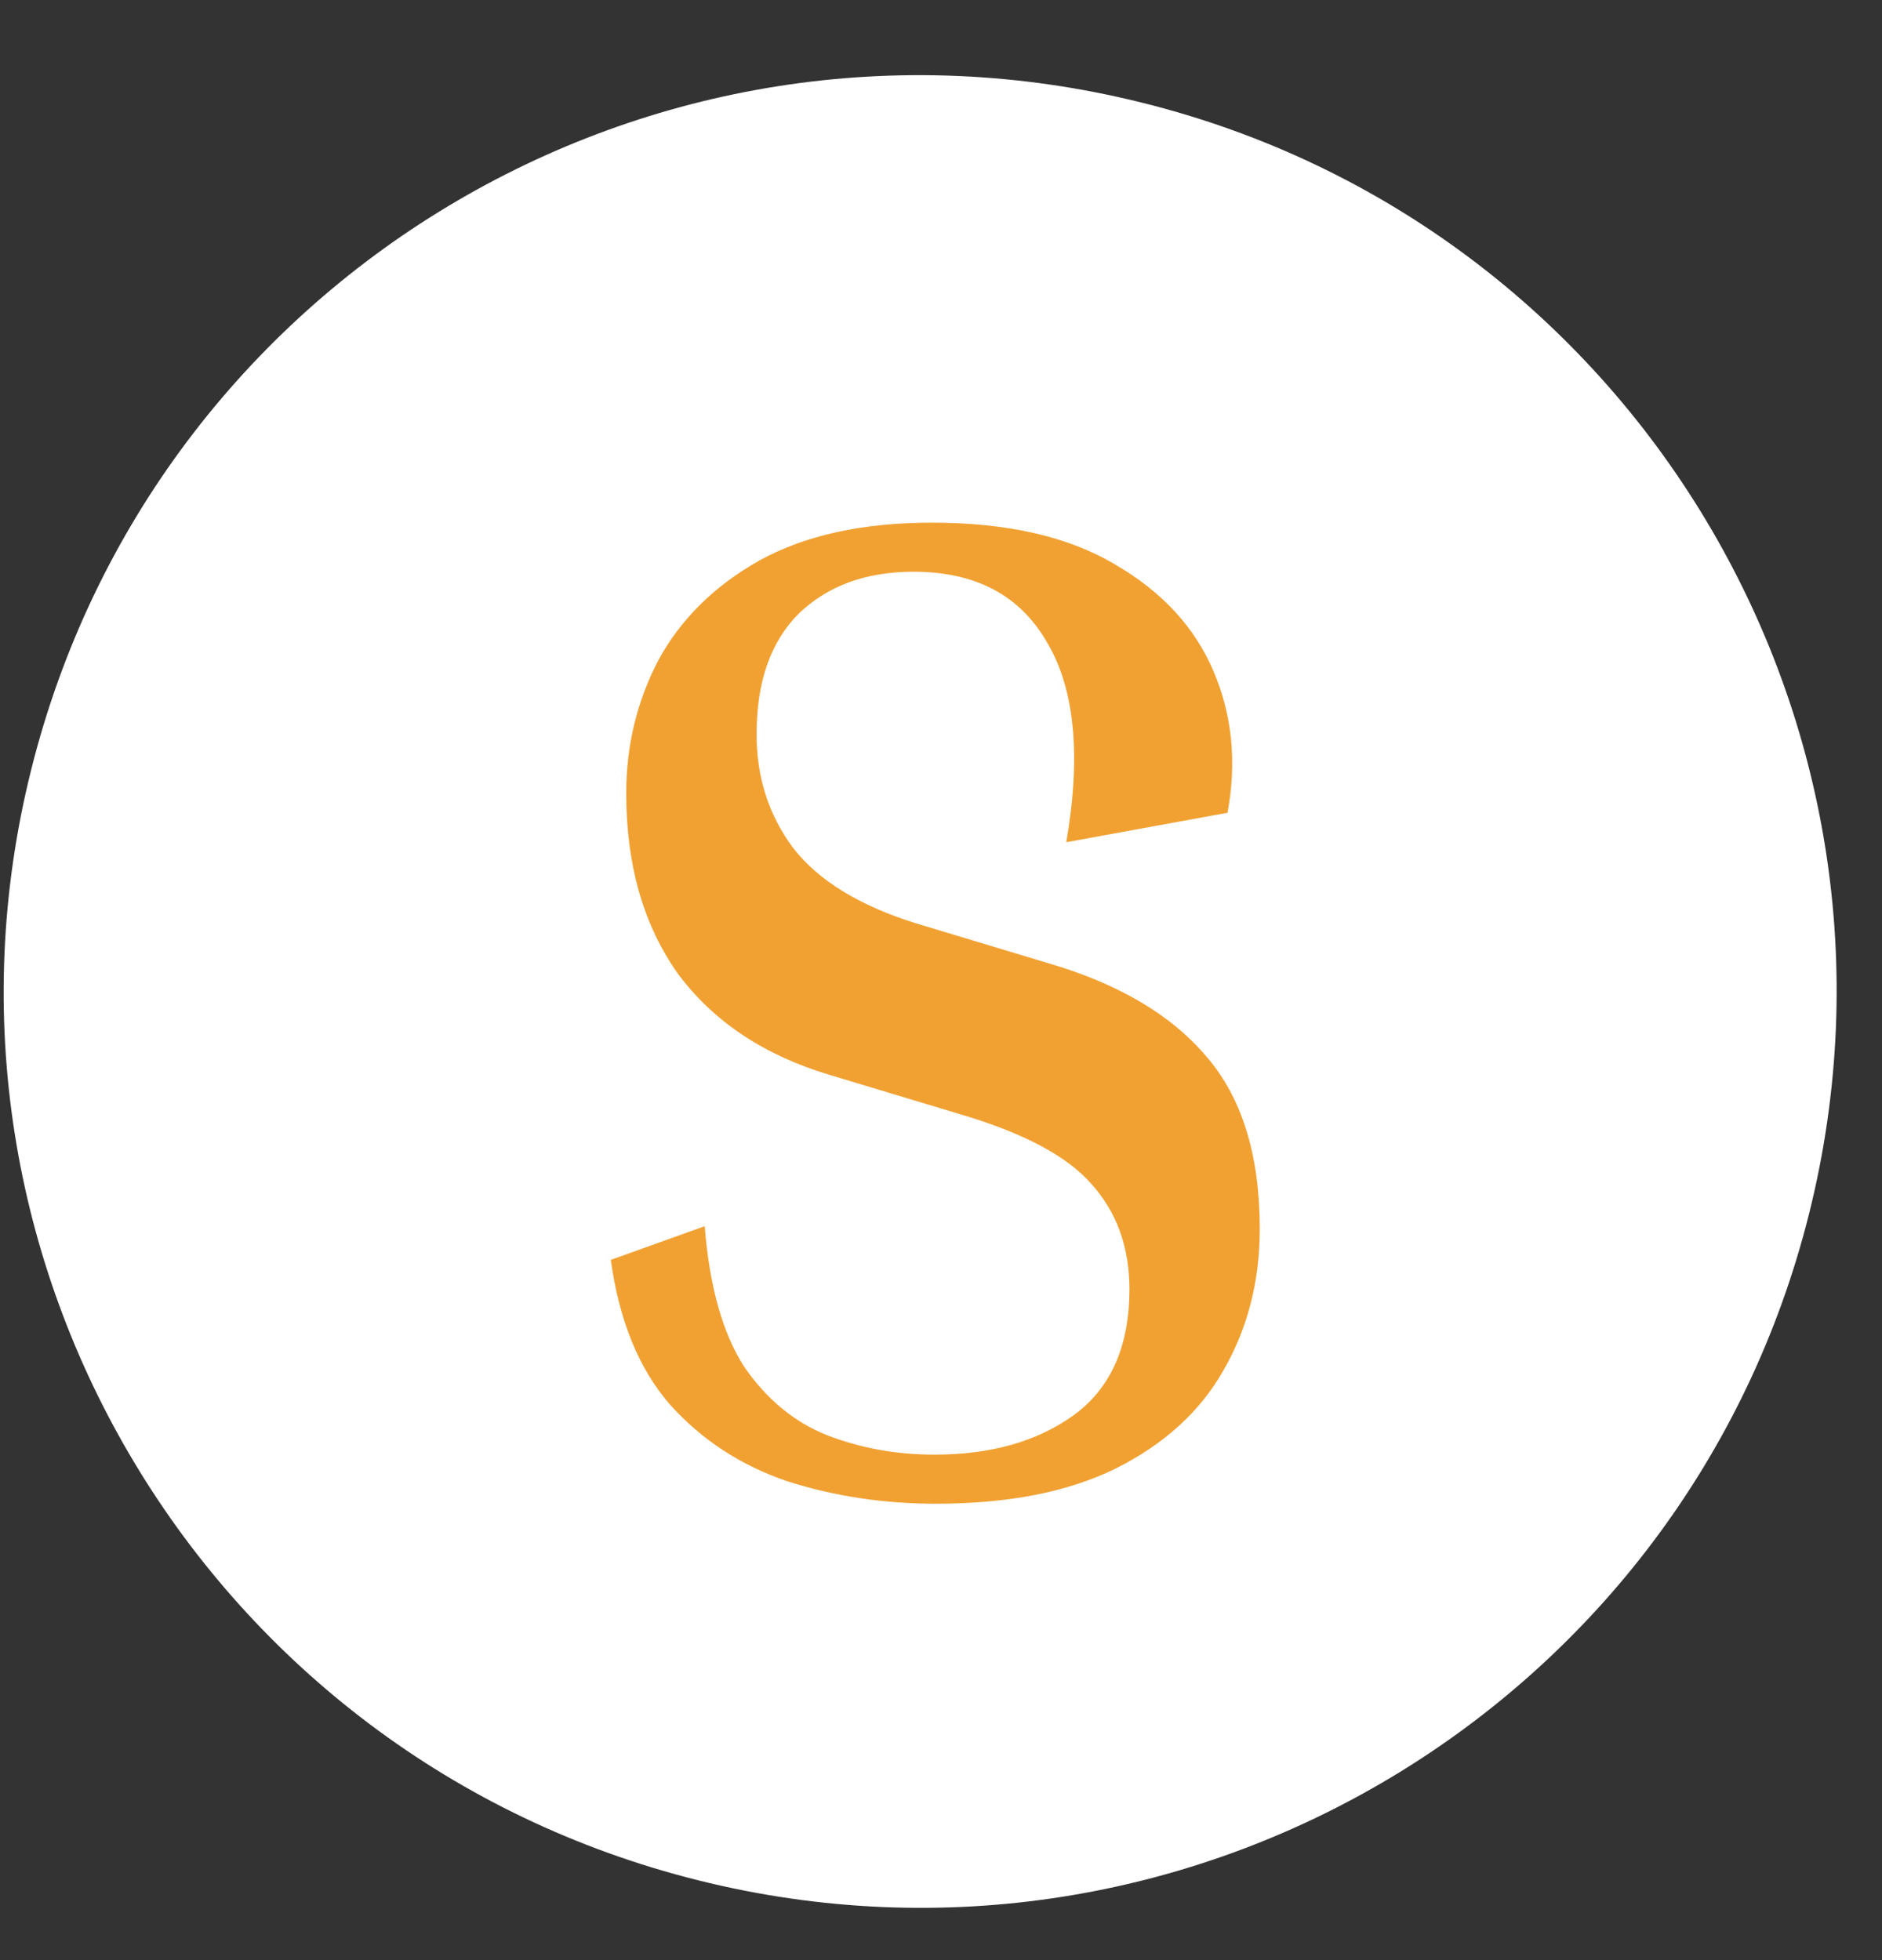 <svg width="24" height="25" viewBox="0 0 24 25" fill="none" xmlns="http://www.w3.org/2000/svg">
<rect x="0" y="0" width="24" height="25" fill="#333333" stroke="none"/>
<g clip-path="url(#clip0_844_5)">
<path d="M23.072 15.472C21.511 21.737 15.164 25.545 8.908 23.983C2.643 22.422 -1.165 16.075 0.397 9.82C1.959 3.555 8.296 -0.253 14.561 1.309C20.817 2.861 24.634 9.208 23.072 15.472Z" fill="white"/>
<path d="M11.918 18.553C12.633 18.553 13.223 18.386 13.688 18.053C14.165 17.707 14.403 17.171 14.403 16.444C14.403 15.908 14.242 15.461 13.92 15.103C13.61 14.746 13.05 14.448 12.24 14.21L10.578 13.709C9.743 13.459 9.1 13.03 8.647 12.422C8.206 11.802 7.986 11.034 7.986 10.116C7.986 9.508 8.123 8.942 8.397 8.418C8.683 7.894 9.112 7.471 9.684 7.149C10.268 6.827 11.001 6.666 11.882 6.666C12.848 6.666 13.628 6.845 14.224 7.202C14.82 7.548 15.237 8.001 15.475 8.561C15.714 9.121 15.773 9.723 15.654 10.366L13.598 10.742C13.789 9.633 13.706 8.781 13.348 8.186C13.003 7.59 12.437 7.292 11.65 7.292C11.042 7.292 10.554 7.471 10.184 7.828C9.827 8.186 9.648 8.698 9.648 9.365C9.648 9.914 9.803 10.396 10.113 10.813C10.435 11.23 10.959 11.552 11.686 11.778L13.348 12.279C14.254 12.541 14.933 12.94 15.386 13.477C15.839 14.001 16.065 14.734 16.065 15.675C16.065 16.343 15.91 16.944 15.6 17.481C15.303 18.005 14.844 18.422 14.224 18.732C13.616 19.03 12.854 19.179 11.936 19.179C11.269 19.179 10.637 19.083 10.041 18.893C9.445 18.69 8.945 18.363 8.54 17.91C8.147 17.457 7.896 16.843 7.789 16.069L8.987 15.639C9.046 16.402 9.213 16.998 9.487 17.427C9.773 17.844 10.125 18.136 10.542 18.303C10.971 18.47 11.43 18.553 11.918 18.553Z" fill="#F1A132"/>
</g>
<defs>
<clipPath id="clip0_844_5">
<rect width="23.375" height="23.375" fill="white" transform="translate(0.047 0.958)"/>
</clipPath>
</defs>
</svg>
